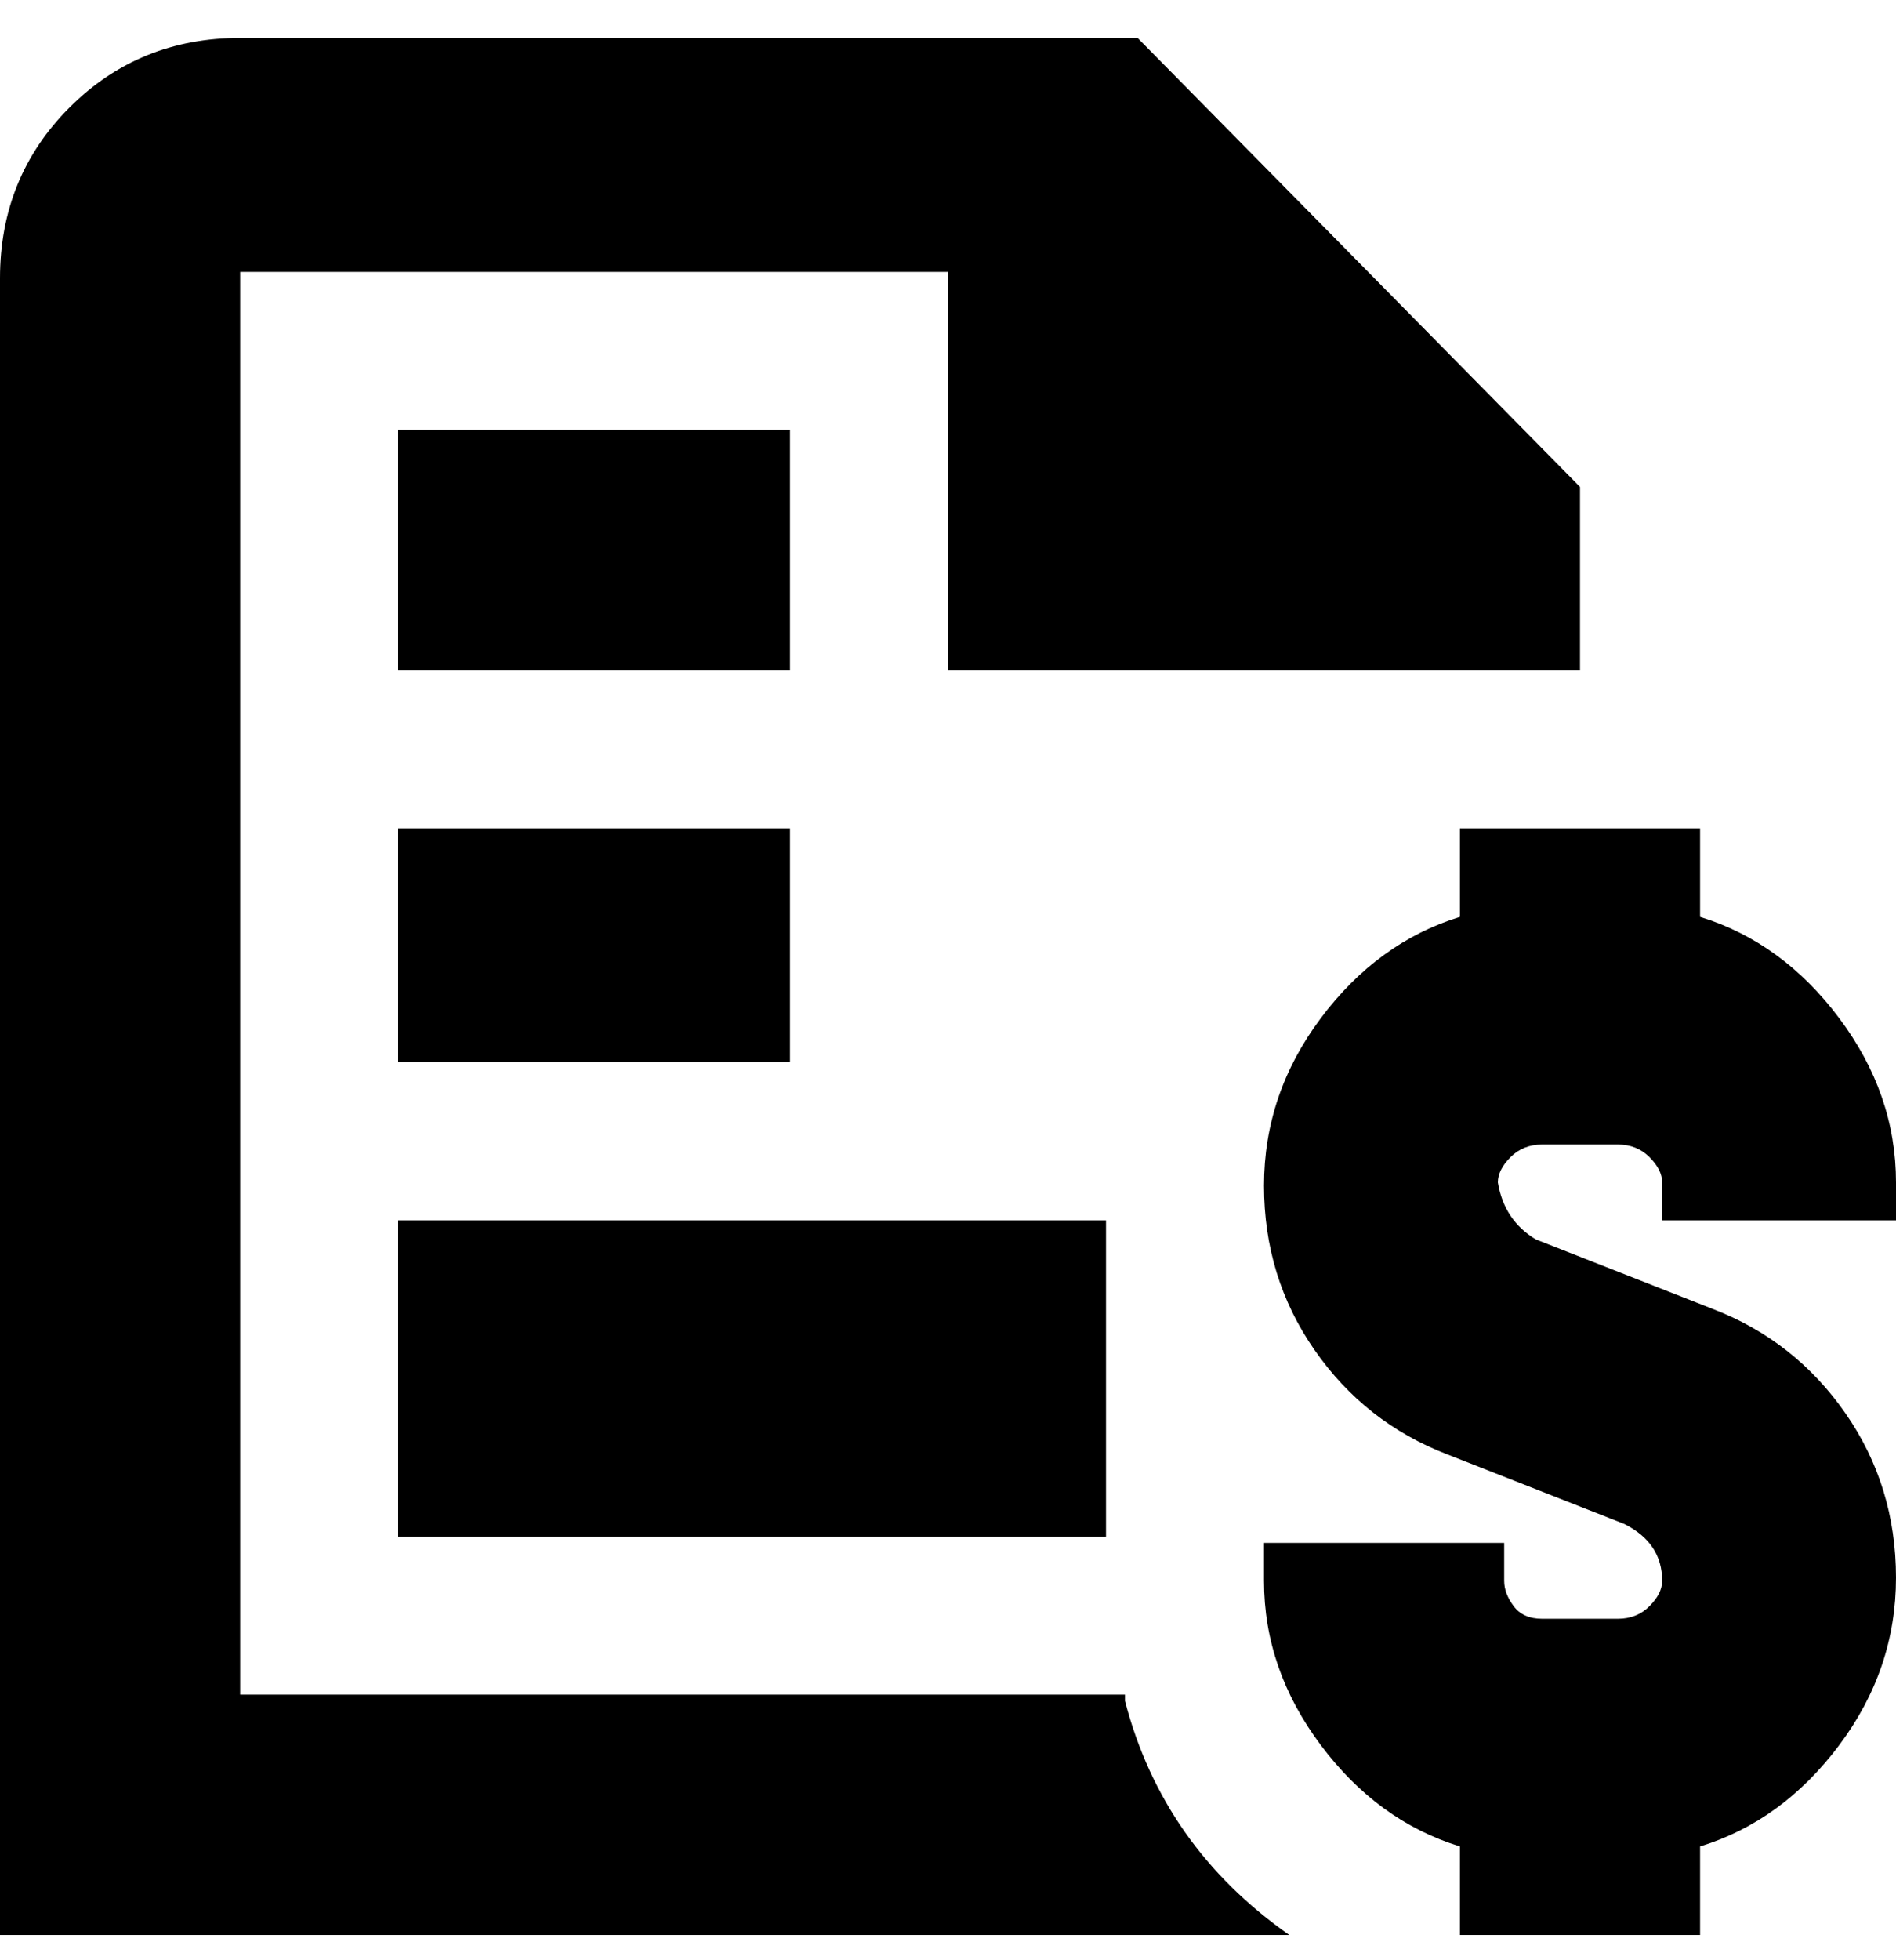 <svg viewBox="0 0 300 310" xmlns="http://www.w3.org/2000/svg"><path d="M63 193h112v50H63v-50zm0-25h62v-37H63v37zm62-100H63v38h62V68zm175 125v-6q0-14-9-26t-22-16v-14h-38v14q-13 4-22 16t-9 26.5q0 14.5 8 26t21 16.5l28 11q6 3 6 9 0 2-2 4t-5 2h-12q-3 0-4.5-2t-1.5-4v-6h-38v6q0 14 9 26t22 16v14h38v-14q13-4 22-16t9-26.5q0-14.5-8-26T271 207l-28-11q-5-3-6-9 0-2 2-4t5-2h12q3 0 5 2t2 4v6h37zm-122 75H38V43h112v63h100V77L180 6H38Q22 6 11 17T0 44v262h204q-20-14-26-37v-1z"/></svg>